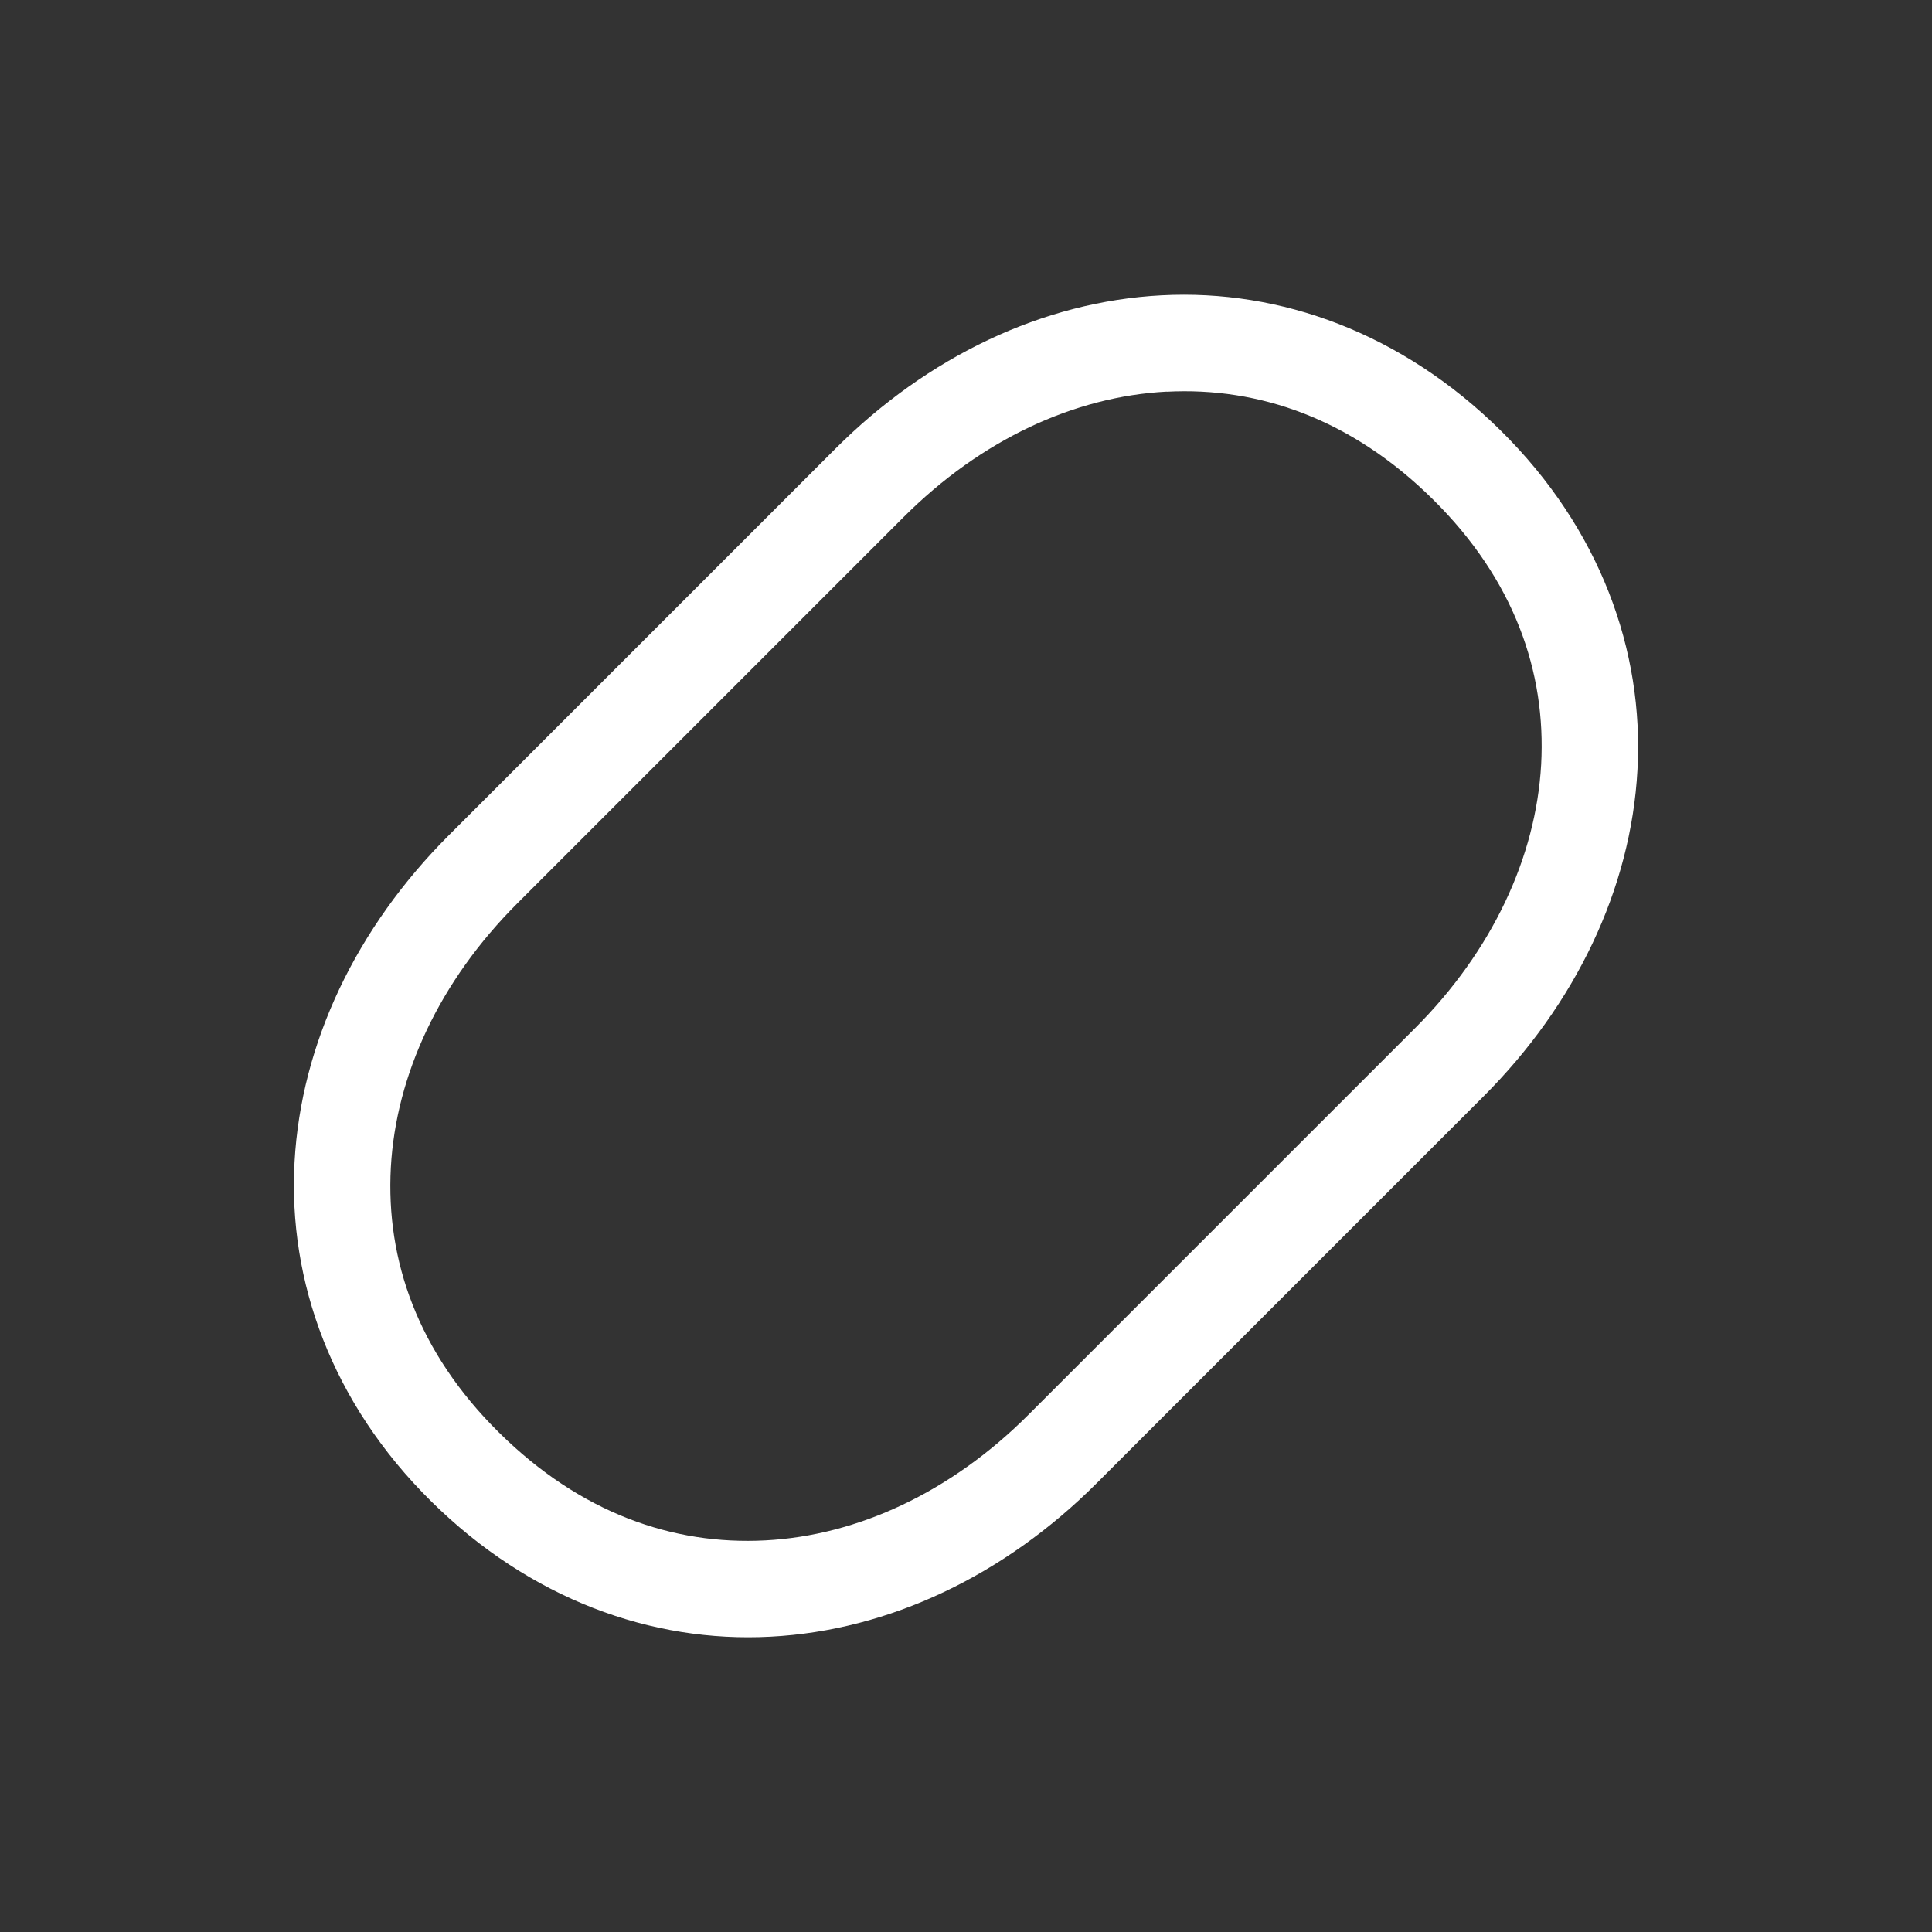 <svg height="64" width="64" viewBox="0 0 20 20"><rect x="0" y="0" width="20" height="20" fill="#333333" stroke="none"/><title>mesh_capsule</title><g fill="#ffffff" class="nc-icon-wrapper"><g transform="translate(0 0)"><path d="M12.025 3.057c-1.23.064-2.423.634-3.379 1.59l-4 4c-.955.955-1.53 2.15-1.597 3.384-.068 1.234.388 2.496 1.414 3.51 1.024 1.012 2.281 1.467 3.512 1.402 1.23-.064 2.423-.634 3.379-1.59l4-4c.955-.955 1.53-2.15 1.597-3.384.068-1.234-.388-2.496-1.414-3.51-1.024-1.012-2.281-1.467-3.512-1.402zm.053.998c.956-.05 1.912.281 2.756 1.115.842.832 1.172 1.786 1.12 2.744-.054.959-.506 1.93-1.308 2.732l-4 4c-.802.802-1.768 1.25-2.724 1.3-.956.05-1.912-.282-2.756-1.116-.842-.832-1.172-1.786-1.12-2.744.053-.959.505-1.93 1.307-2.732l4-4c.803-.803 1.769-1.25 2.725-1.3z" class="nc-icon-wrapper"></path></g></g></svg>
